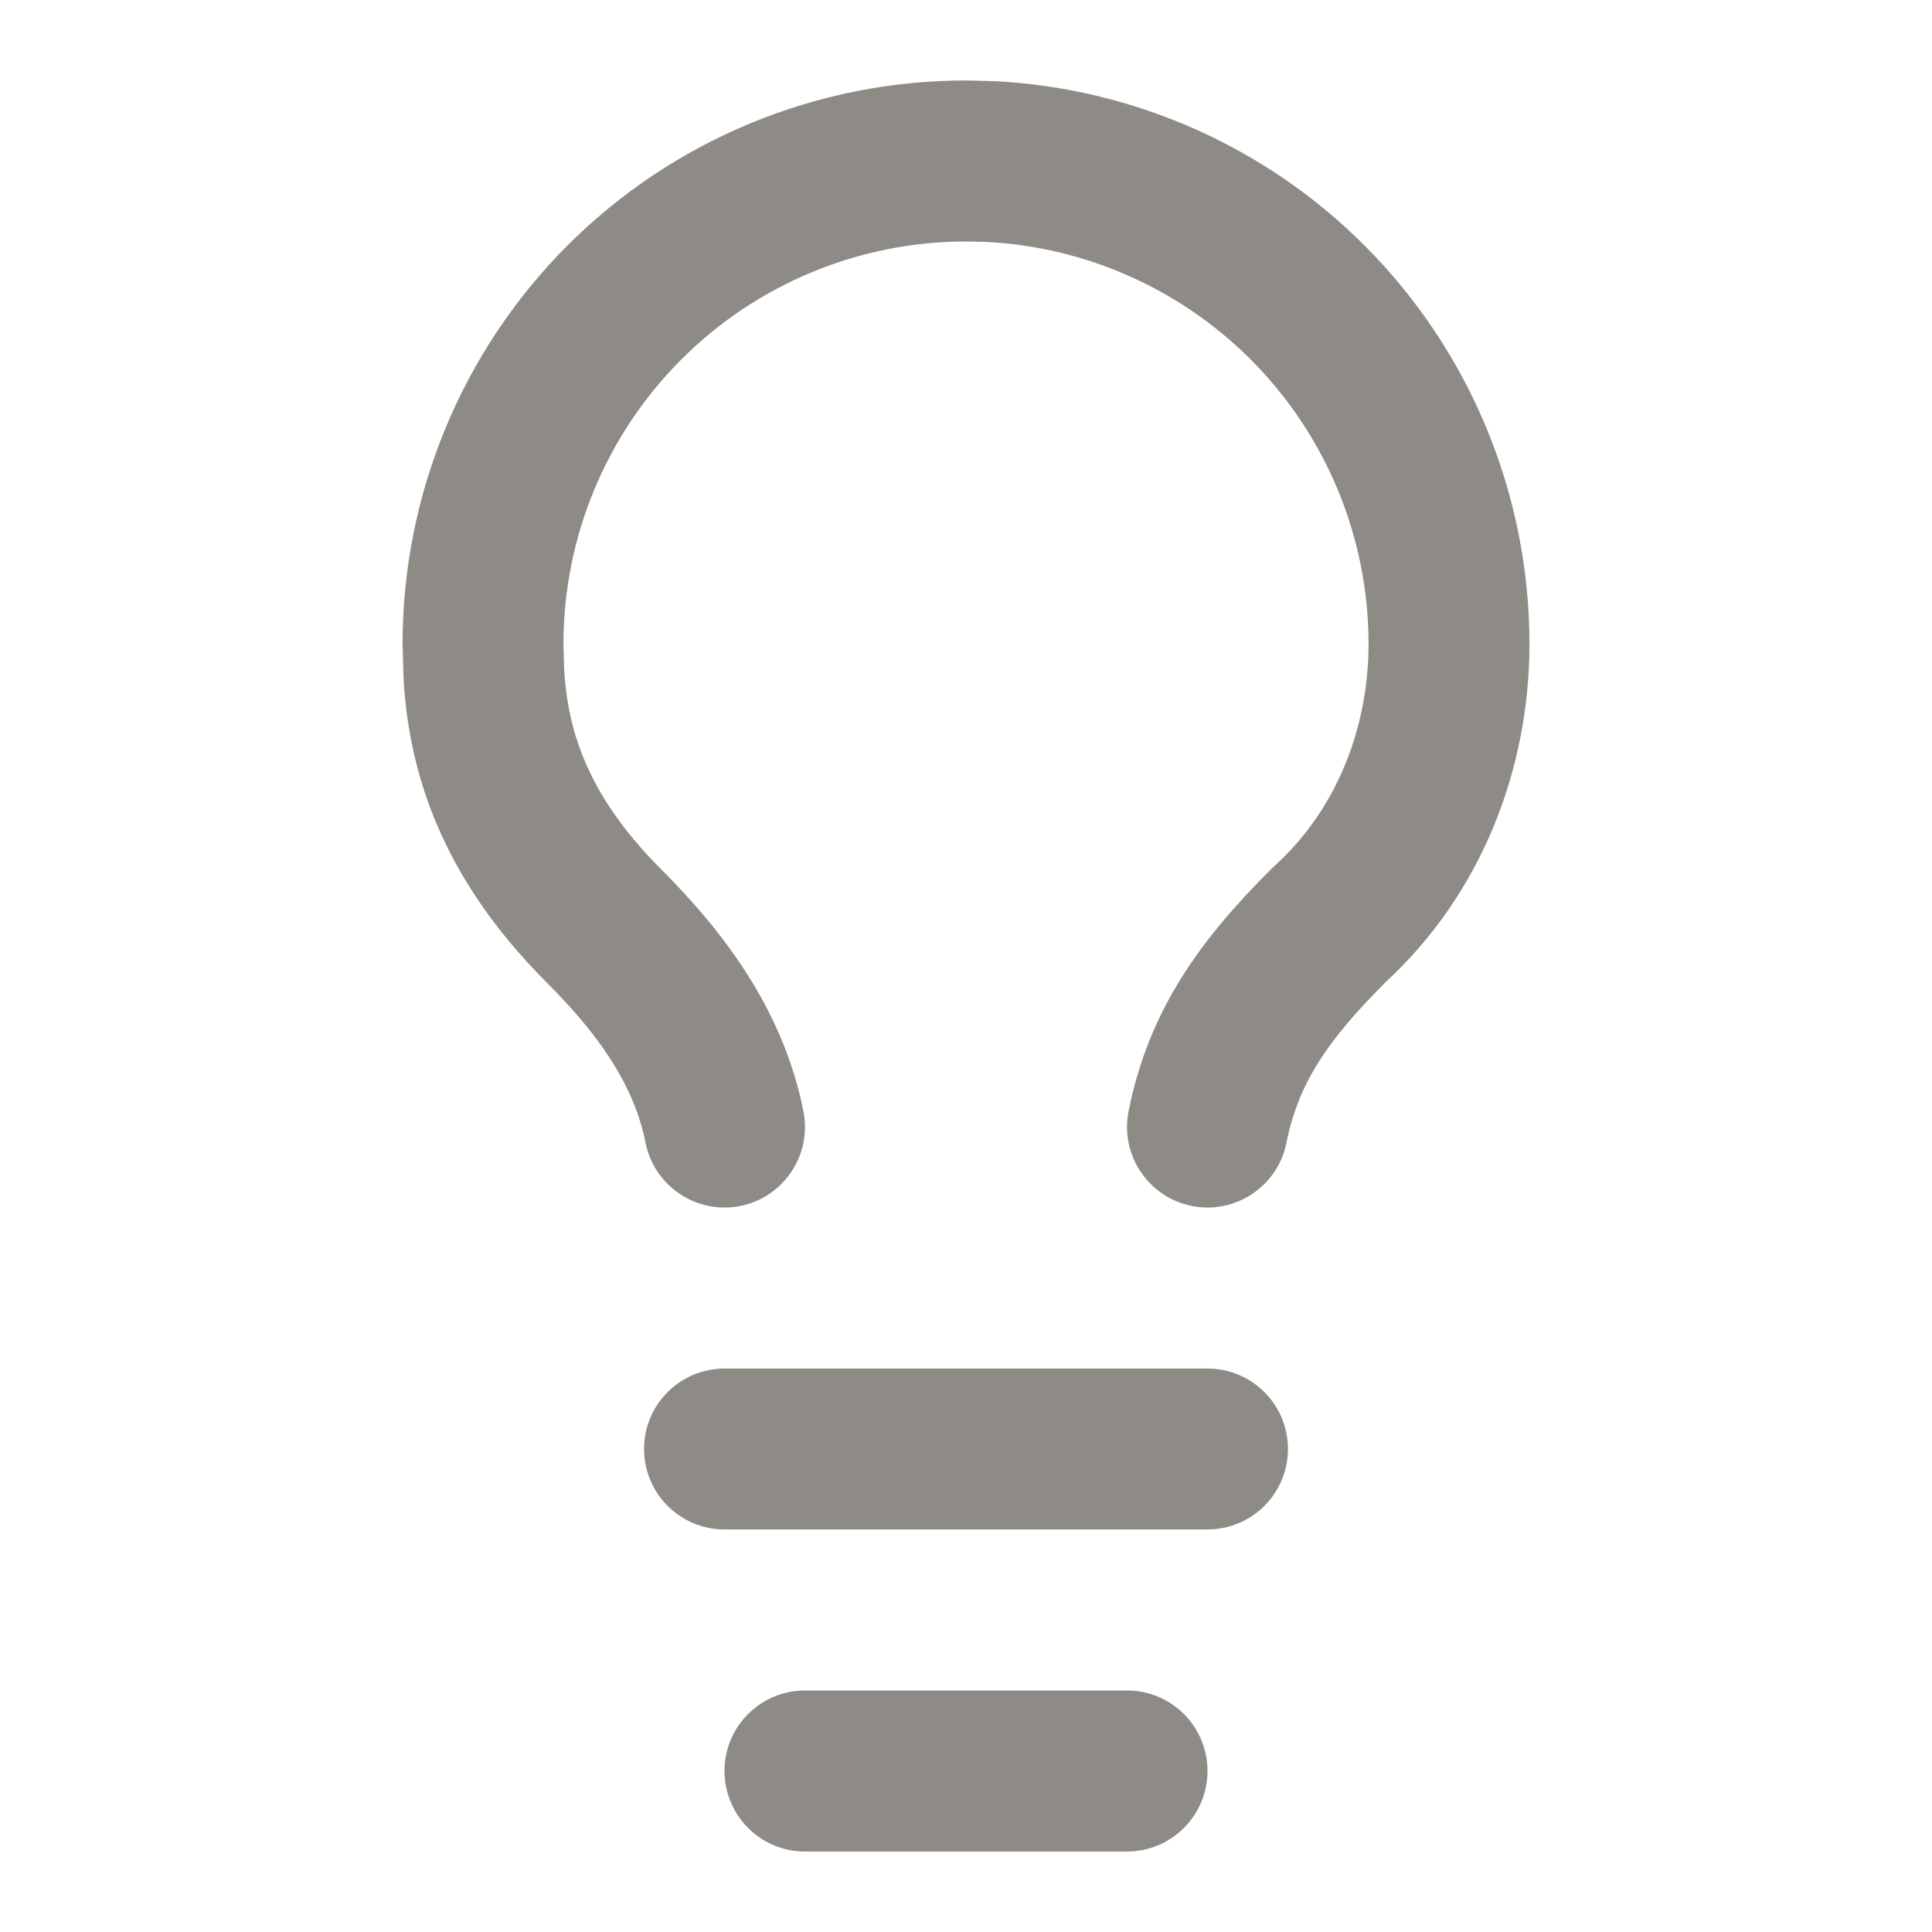 <svg width="14" height="14" viewBox="0 0 14 14" fill="none" xmlns="http://www.w3.org/2000/svg">
<path d="M8.167 12.25C8.489 12.25 8.75 12.511 8.75 12.833C8.75 13.155 8.489 13.417 8.167 13.417H5.833C5.511 13.417 5.25 13.155 5.25 12.833C5.25 12.511 5.511 12.25 5.833 12.25H8.167Z" fill="#8E8B86"/>
<path d="M8.75 9.917C9.072 9.917 9.333 10.178 9.333 10.5C9.333 10.822 9.072 11.083 8.75 11.083H5.25C4.928 11.083 4.667 10.822 4.667 10.5C4.667 10.178 4.928 9.917 5.25 9.917H8.75Z" fill="#8E8B86"/>
<path d="M7.202 0.588C8.212 0.638 9.17 1.061 9.888 1.779C10.653 2.545 11.083 3.584 11.083 4.667C11.083 5.56 10.743 6.472 10.037 7.12L10.037 7.121C9.609 7.549 9.407 7.858 9.322 8.281C9.259 8.597 8.951 8.802 8.636 8.739C8.32 8.675 8.115 8.368 8.178 8.052C8.327 7.308 8.707 6.801 9.213 6.296L9.235 6.275C9.68 5.874 9.917 5.281 9.917 4.667C9.917 3.893 9.609 3.151 9.062 2.604C8.549 2.092 7.866 1.789 7.145 1.753L7 1.75C6.227 1.75 5.485 2.057 4.938 2.604C4.391 3.151 4.083 3.893 4.083 4.667L4.088 4.846C4.112 5.271 4.242 5.75 4.788 6.296C5.229 6.737 5.672 7.303 5.822 8.052C5.885 8.368 5.68 8.675 5.365 8.739C5.049 8.802 4.741 8.597 4.678 8.281C4.595 7.863 4.338 7.496 3.963 7.121C3.181 6.339 2.967 5.58 2.925 4.936L2.917 4.667C2.917 3.584 3.347 2.545 4.112 1.779C4.878 1.013 5.917 0.583 7 0.583L7.202 0.588Z" fill="#8E8B86"/>
</svg>
